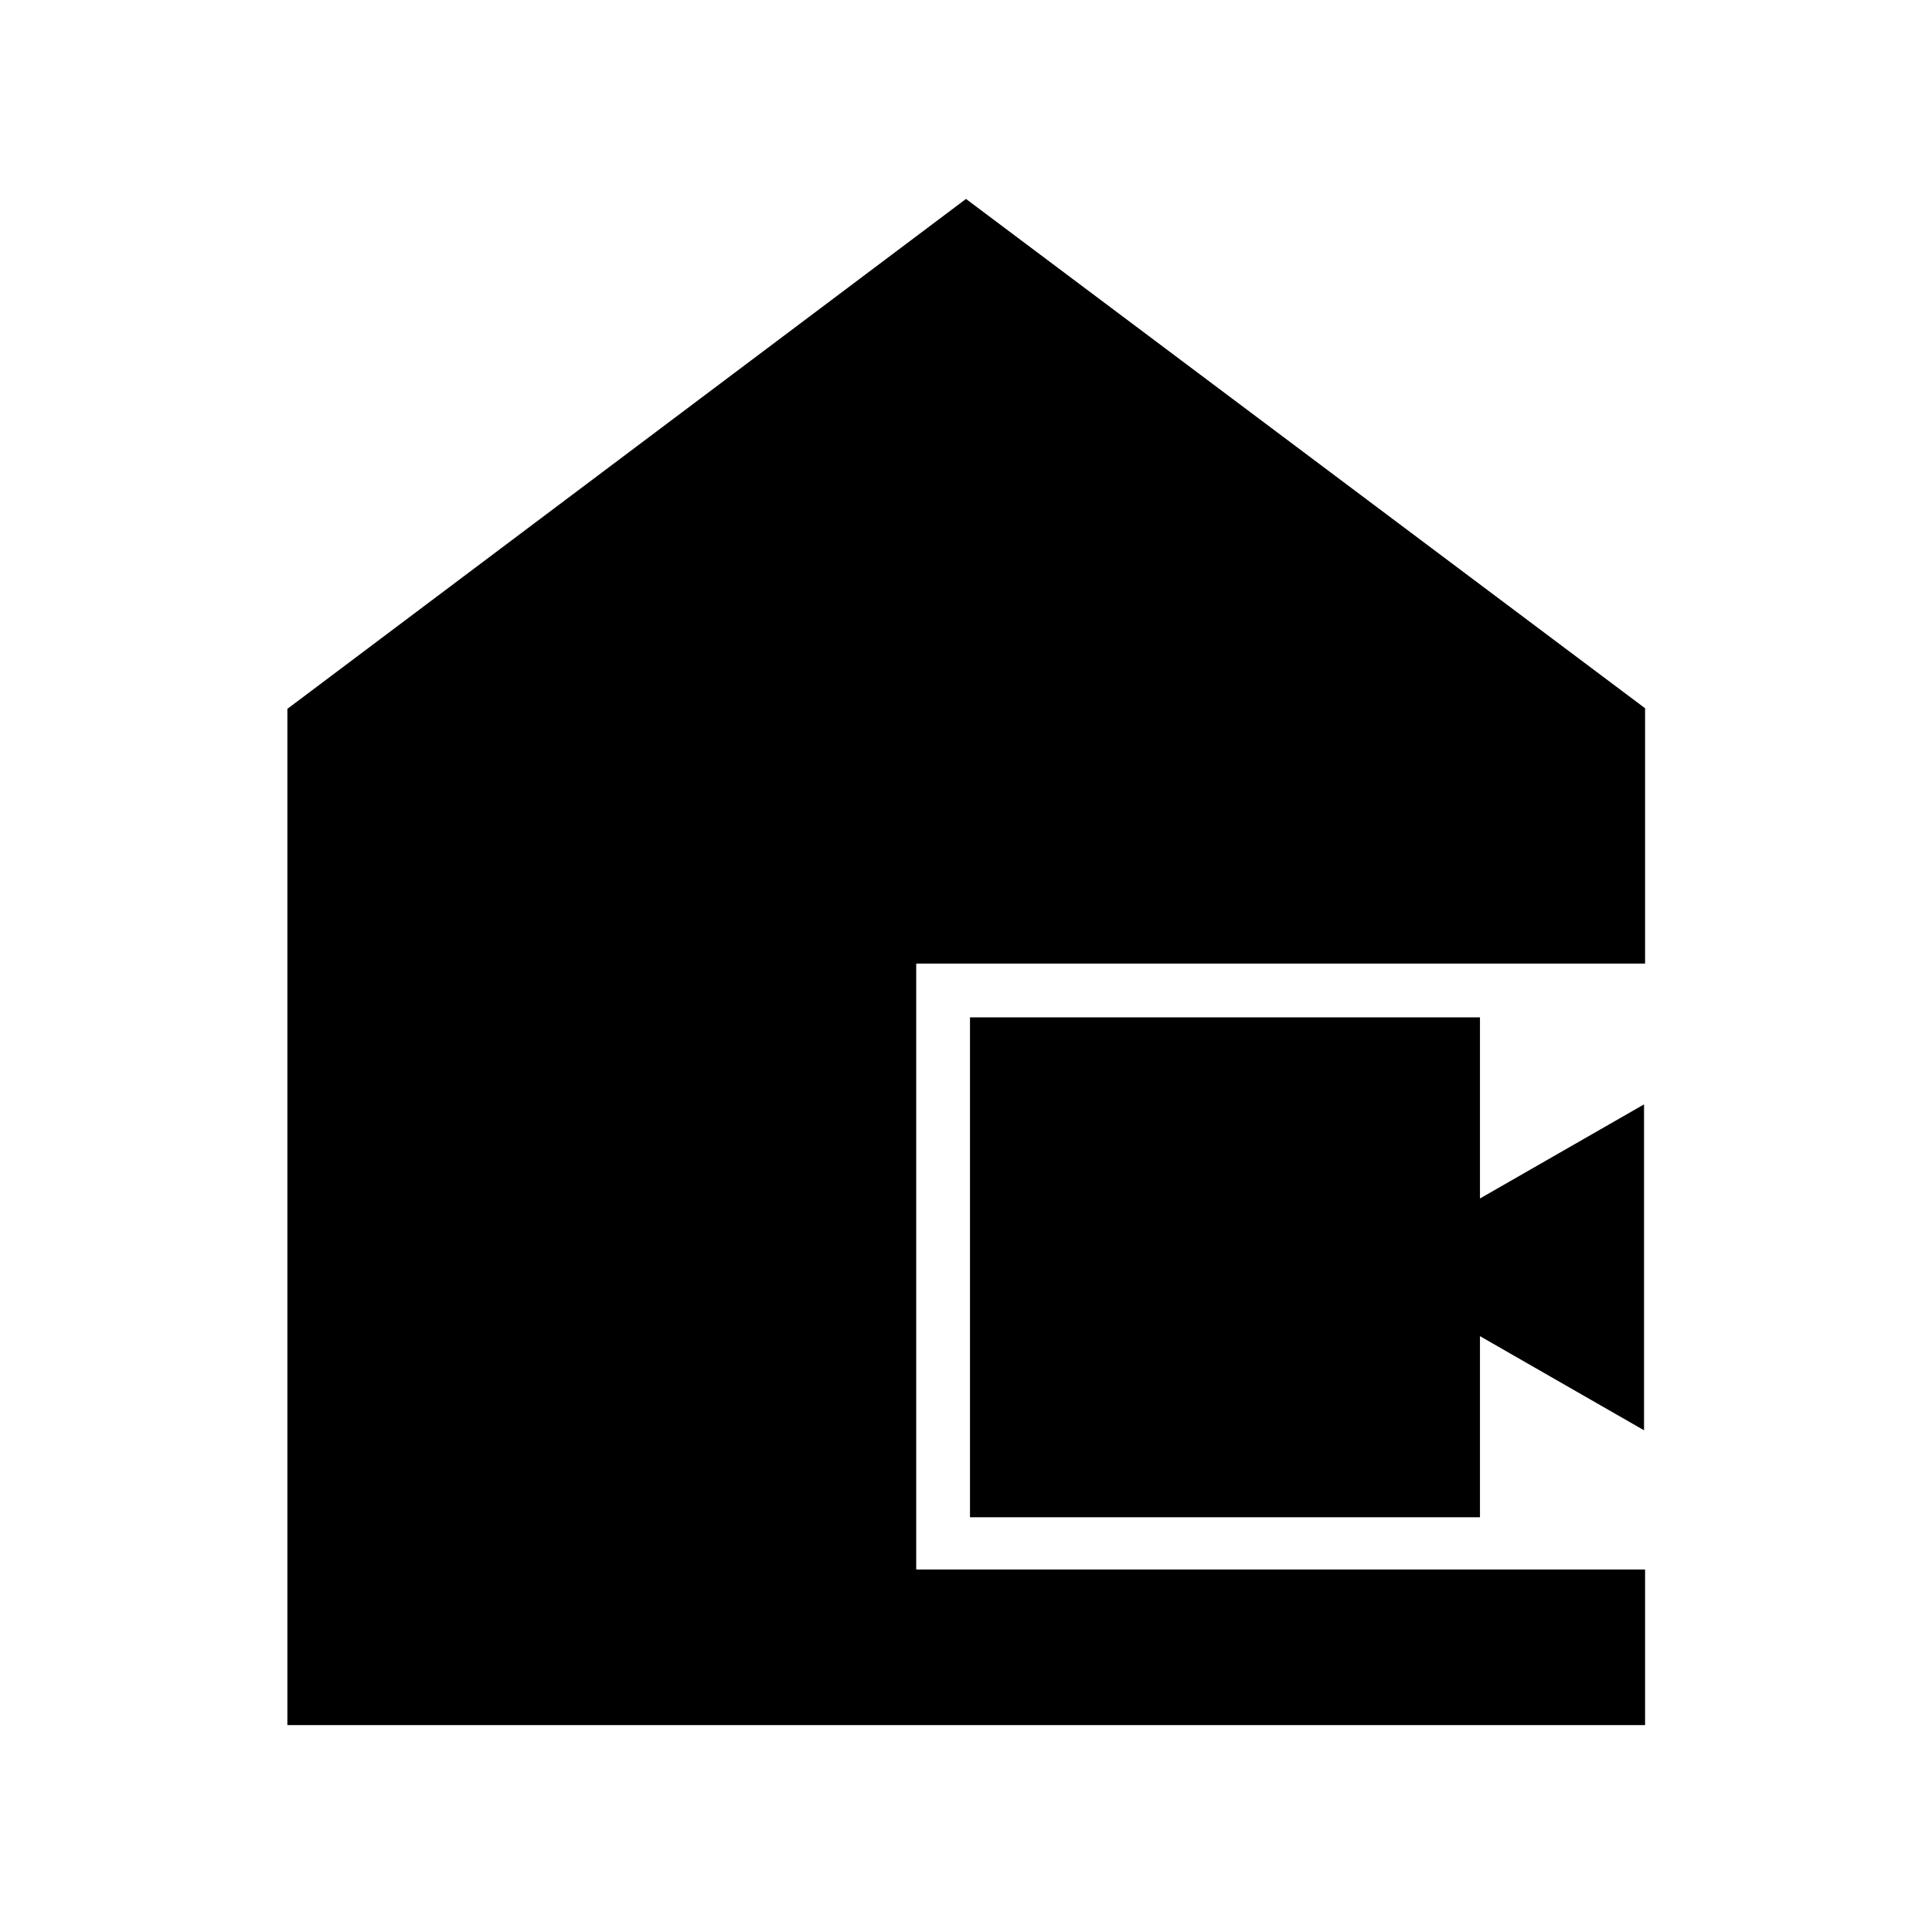 <svg xmlns="http://www.w3.org/2000/svg" height="48" viewBox="0 -960 960 960" width="48"><path d="M142.8-102.8v-504.98L480-861.15l337.43 253.07v126.88H455.26v301.09h362.17v77.31H142.8Zm339.18-103.27v-248.41h253.41v90l81.52-46.76v161.94l-81.52-46.77v90H481.98Z"/></svg>